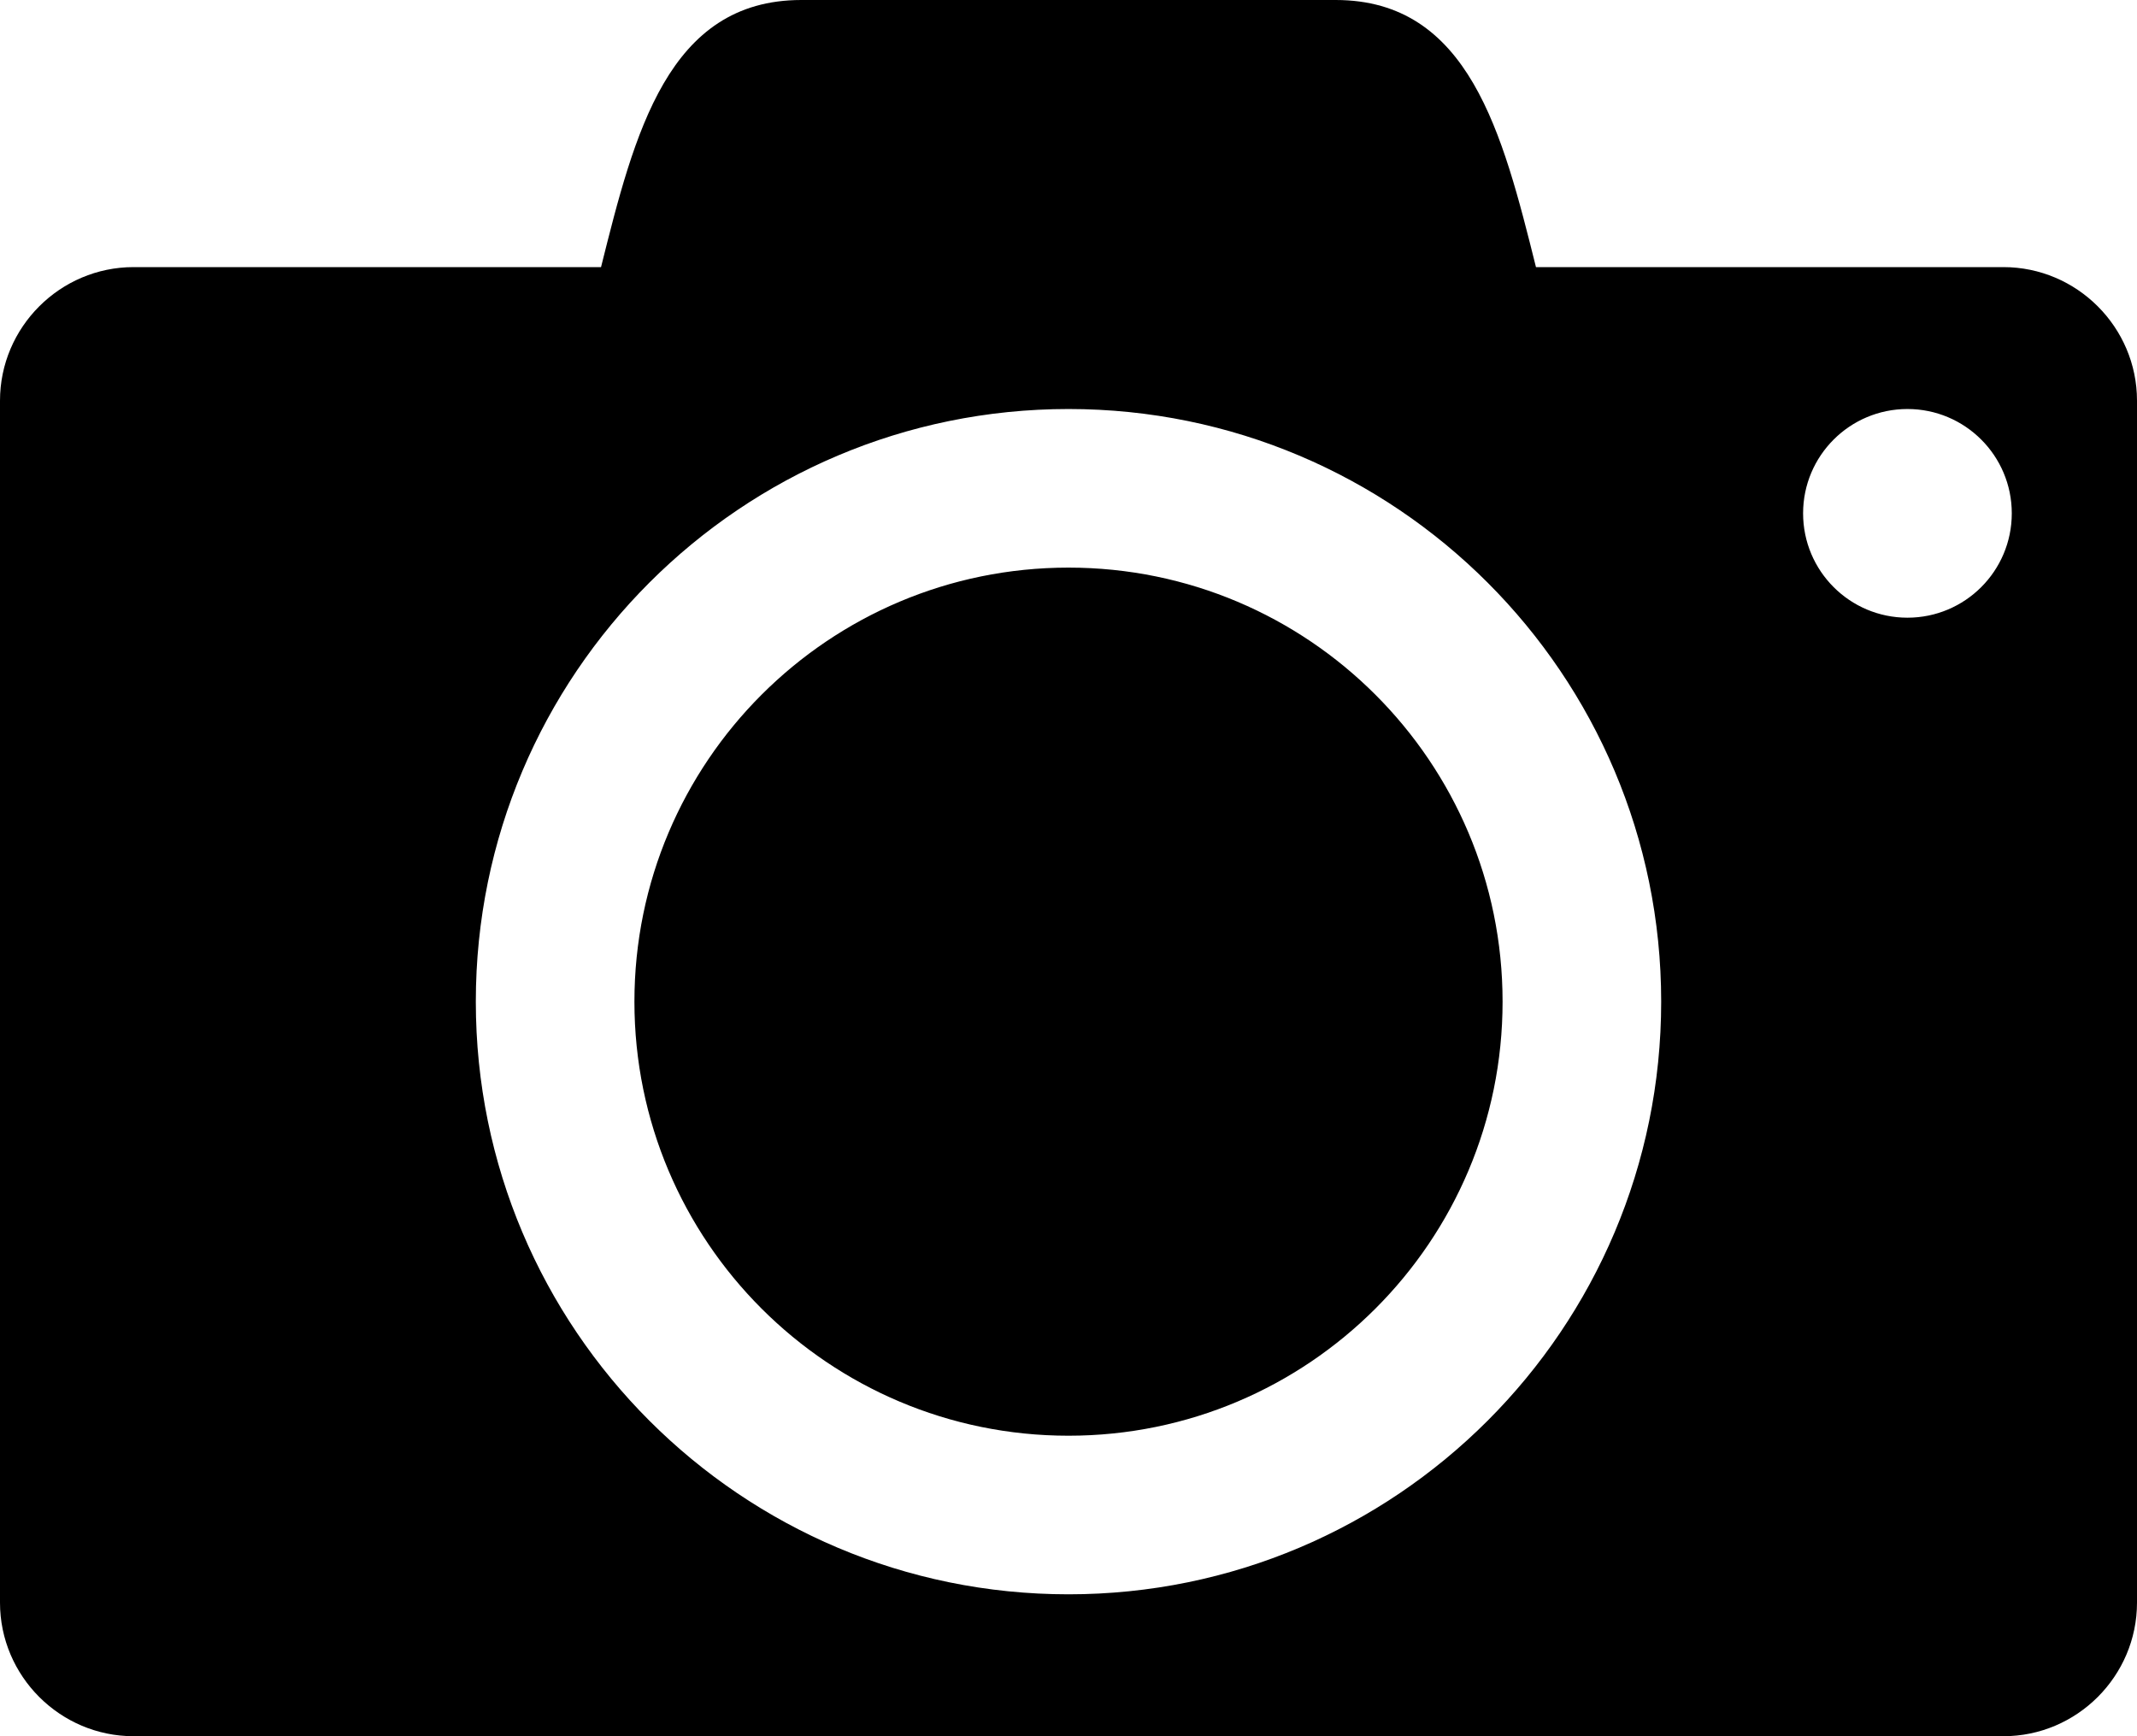 <svg viewBox="0 0 512 416" xmlns:xlink="http://www.w3.org/1999/xlink">
    <g stroke="none" stroke-width="1" fill="none" fill-rule="evenodd">
        <path d="M152,240 C152,297.438 198.562,344 256,344 C313.438,344 360,297.438 360,240 C360,182.562 313.438,136 256,136 C198.562,136 152,182.562 152,240 L152,240 Z M480,64 L368,64 C360,32 352,0 320,0 L192,0 C160,0 152,32 144,64 L32,64 C14.4,64 0,78.4 0,96 L0,384 C0,401.6 14.4,416 32,416 L480,416 C497.6,416 512,401.6 512,384 L512,96 C512,78.4 497.6,64 480,64 L480,64 Z M256,382 C177.575,382 114,318.426 114,240 C114,161.574 177.575,98 256,98 C334.426,98 398,161.575 398,240 C398,318.425 334.427,382 256,382 Z M457,148 C470.807,148 482,136.807 482,123 C482,109.193 470.807,98 457,98 C443.193,98 432,109.193 432,123 C432,136.807 443.193,148 457,148 Z" fill="#000000"></path>
    </g>
</svg>